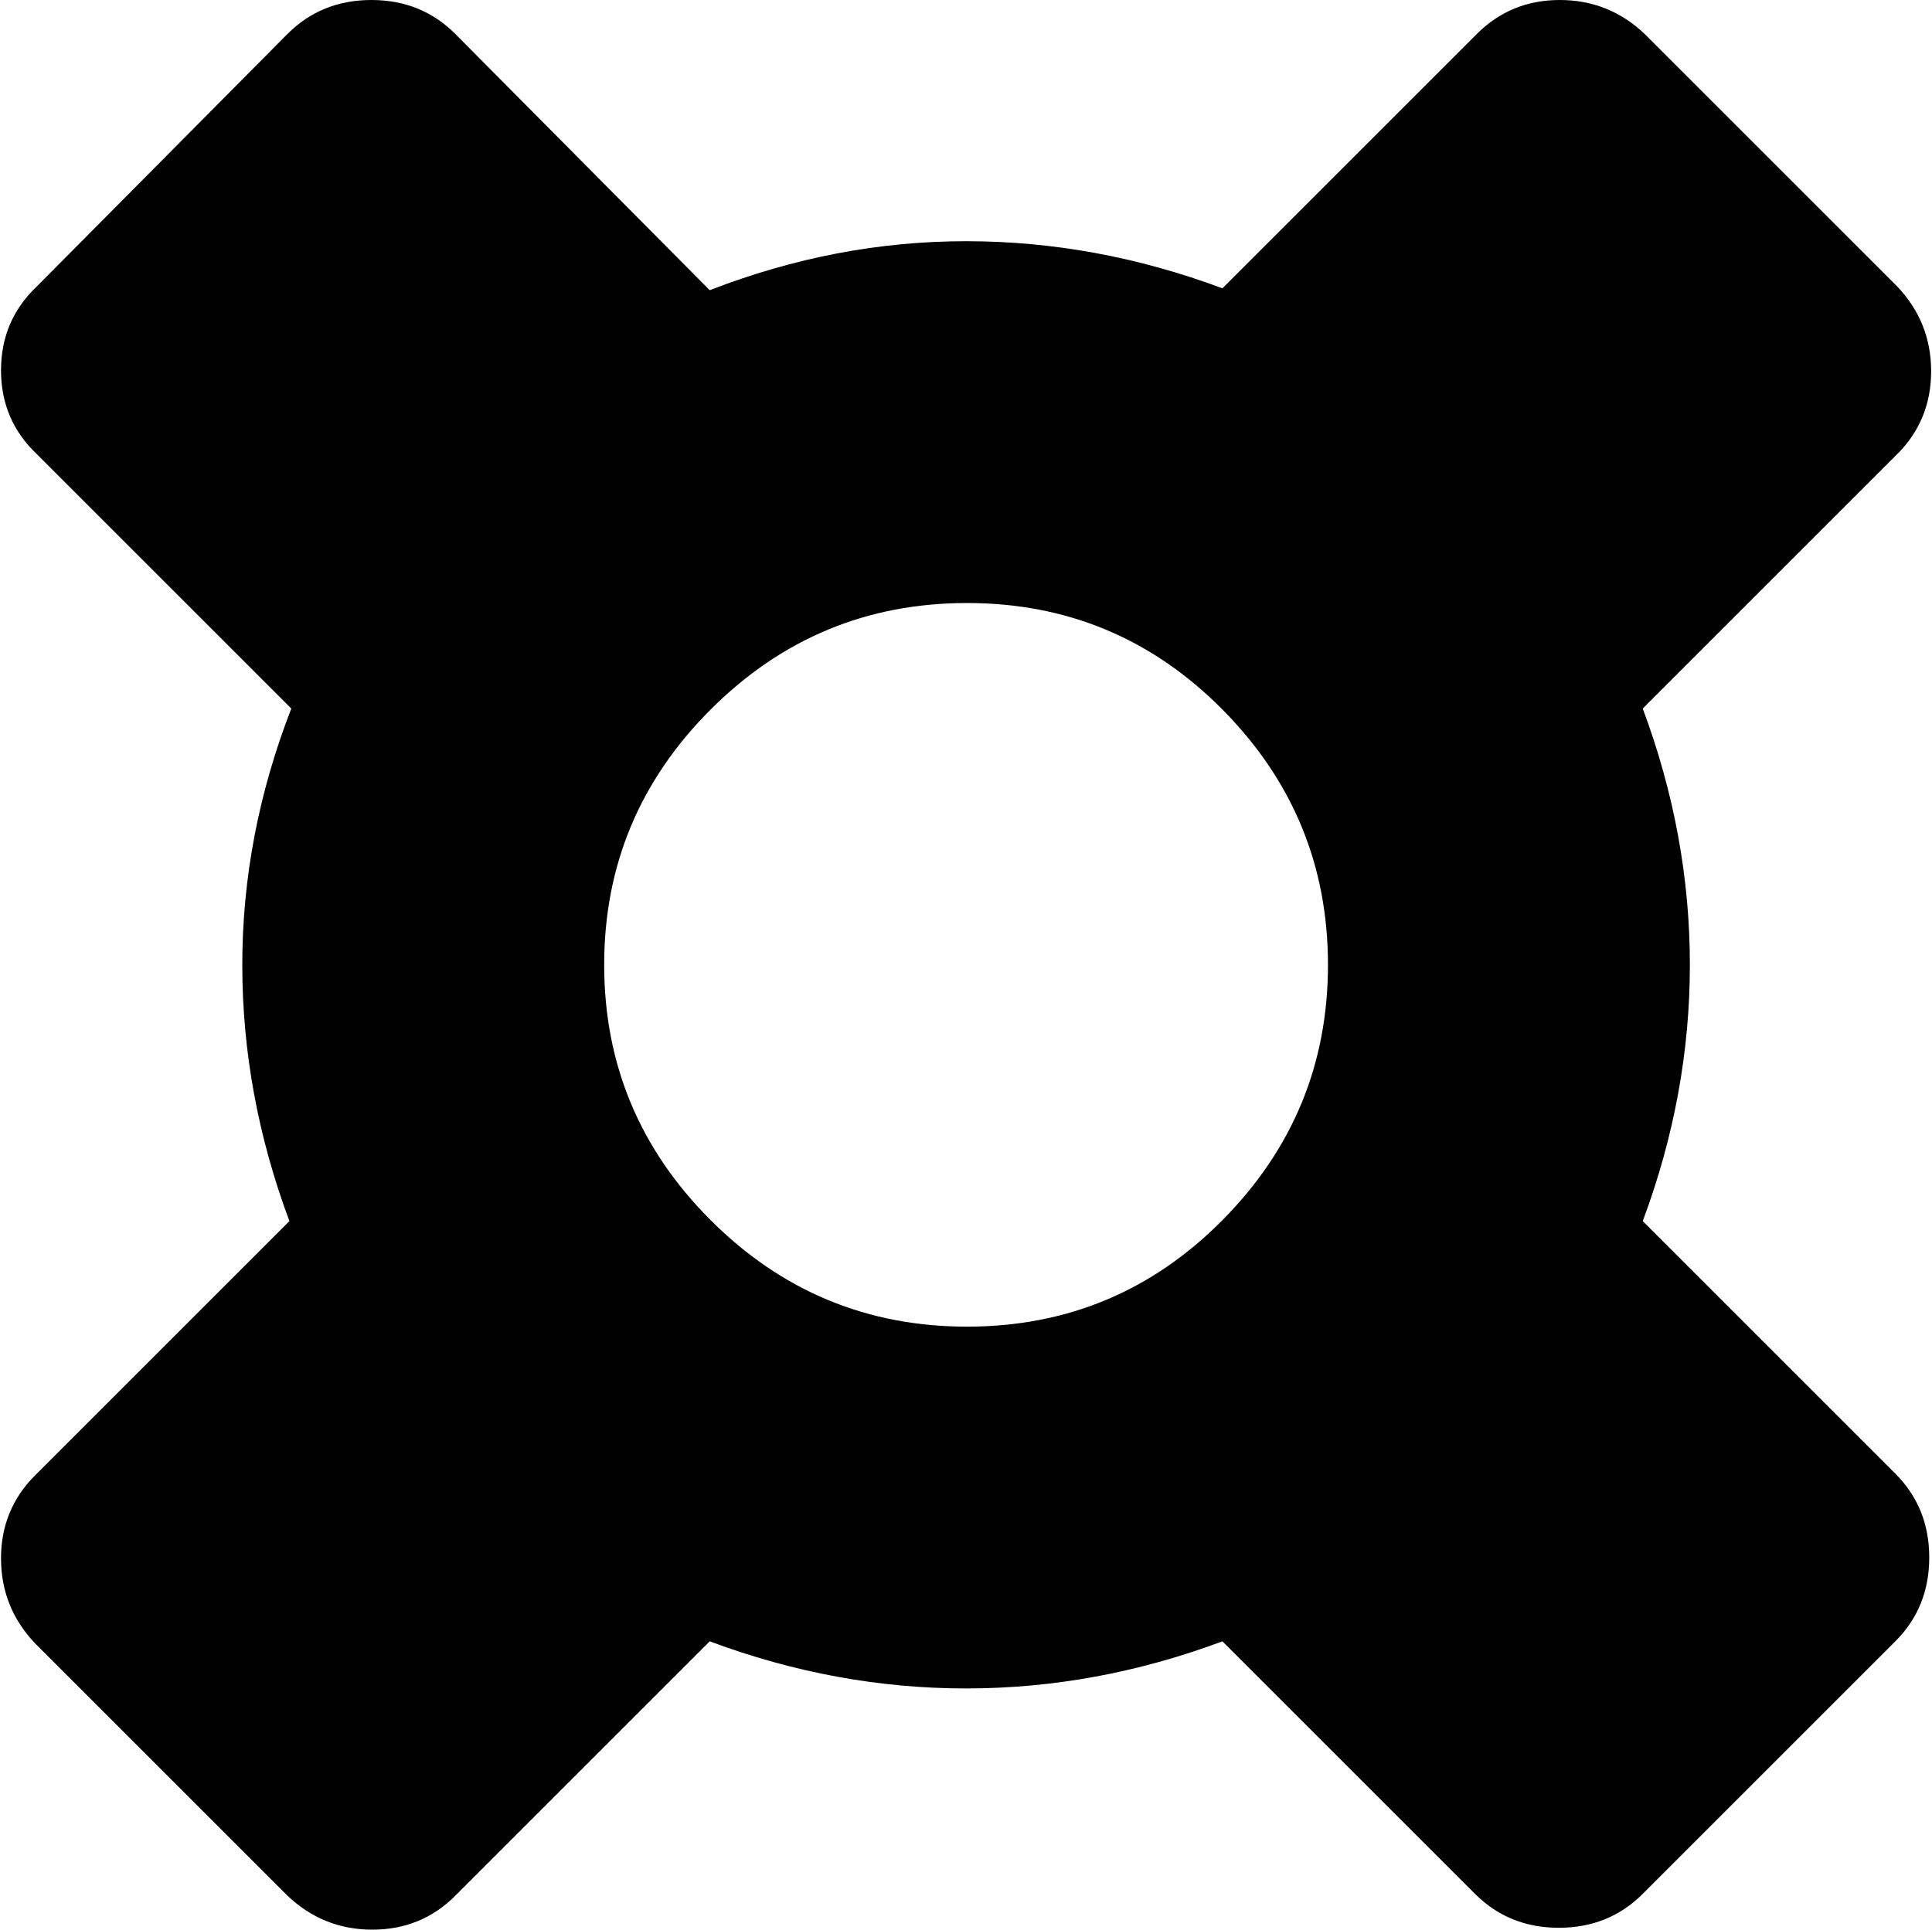 <svg xmlns="http://www.w3.org/2000/svg" xmlns:xlink="http://www.w3.org/1999/xlink" width="1025" height="1024" viewBox="0 0 1025 1024"><path fill="currentColor" d="m1006.54 241l-135 135q25 67 25 136t-25 136l134 134q18 18 18 44.5t-18 44.5l-134 134q-18 18-44.5 18t-44.5-18l-134-134q-67 25-136 25t-136-25l-135 135q-18 18-44 18t-45-18l-134-134q-18-19-18-45t18-44l135-135q-25-67-25-136t26-136l-135-135q-19-18-19-44.5t19-44.5l133-134q18-18 44.5-18t44.5 18l135 136q67-26 136-26t136 25l135-135q18-18 44-18t45 18l134 134q18 19 18 45t-18 44m-493.5 79q-79.5 0-136 56.5T320.54 512t56.5 135.5t136 56.5t135.5-56.5t56-135.5t-56-135.5t-135.5-56.5"/></svg>
